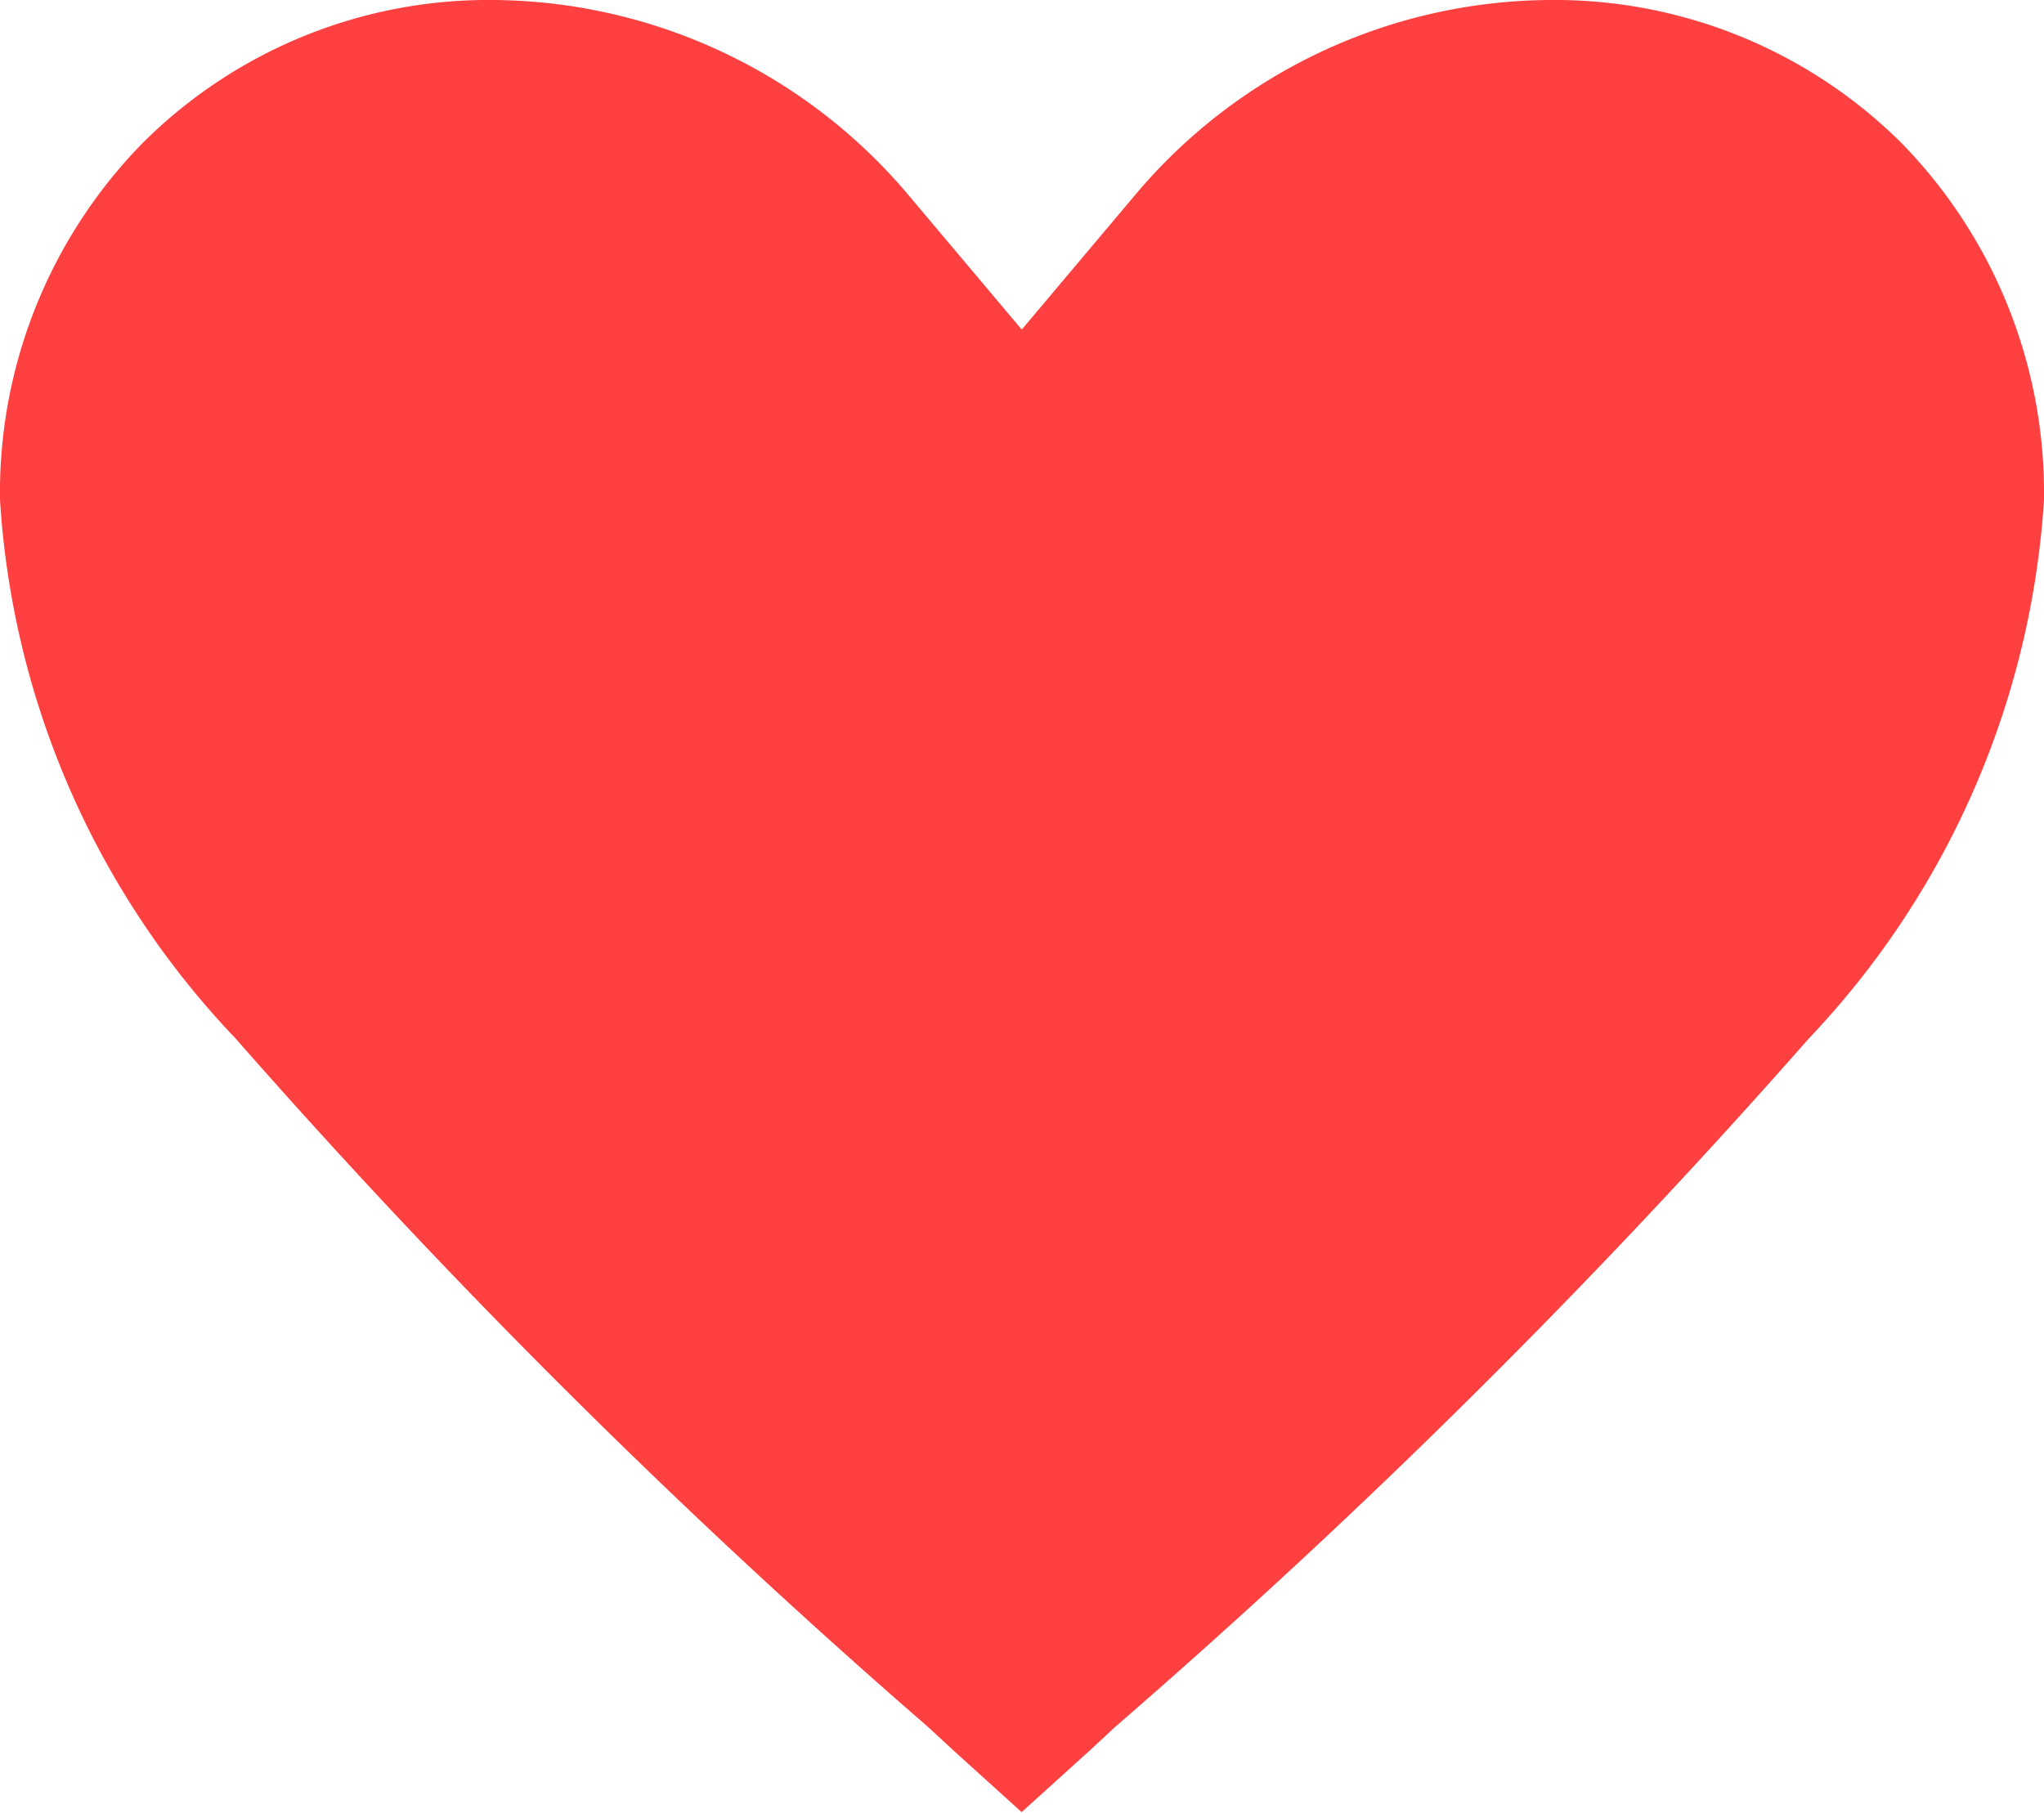 <svg xmlns="http://www.w3.org/2000/svg" width="16.444" height="14.588" viewBox="0 0 16.444 14.588">
  <path id="Icon_ionic-md-heart-empty" data-name="Icon ionic-md-heart-empty" d="M12.661,18.7l-.19.177-.39.353-.39-.353L11.5,18.7a57.589,57.589,0,0,1-5.559-5.528A6.648,6.648,0,0,1,4.112,9,3.769,3.769,0,0,1,5.186,6.313,3.687,3.687,0,0,1,7.841,5.235a4.155,4.155,0,0,1,3.131,1.472l1.11,1.318,1.11-1.318a4.14,4.14,0,0,1,3.131-1.472,3.705,3.705,0,0,1,2.66,1.078A3.776,3.776,0,0,1,20.056,9a6.682,6.682,0,0,1-1.83,4.177A57.705,57.705,0,0,1,12.661,18.7Z" transform="translate(-3.862 -4.985)" fill="#ff4040" stroke="#ff4040" stroke-width="0.5"/>
</svg>
